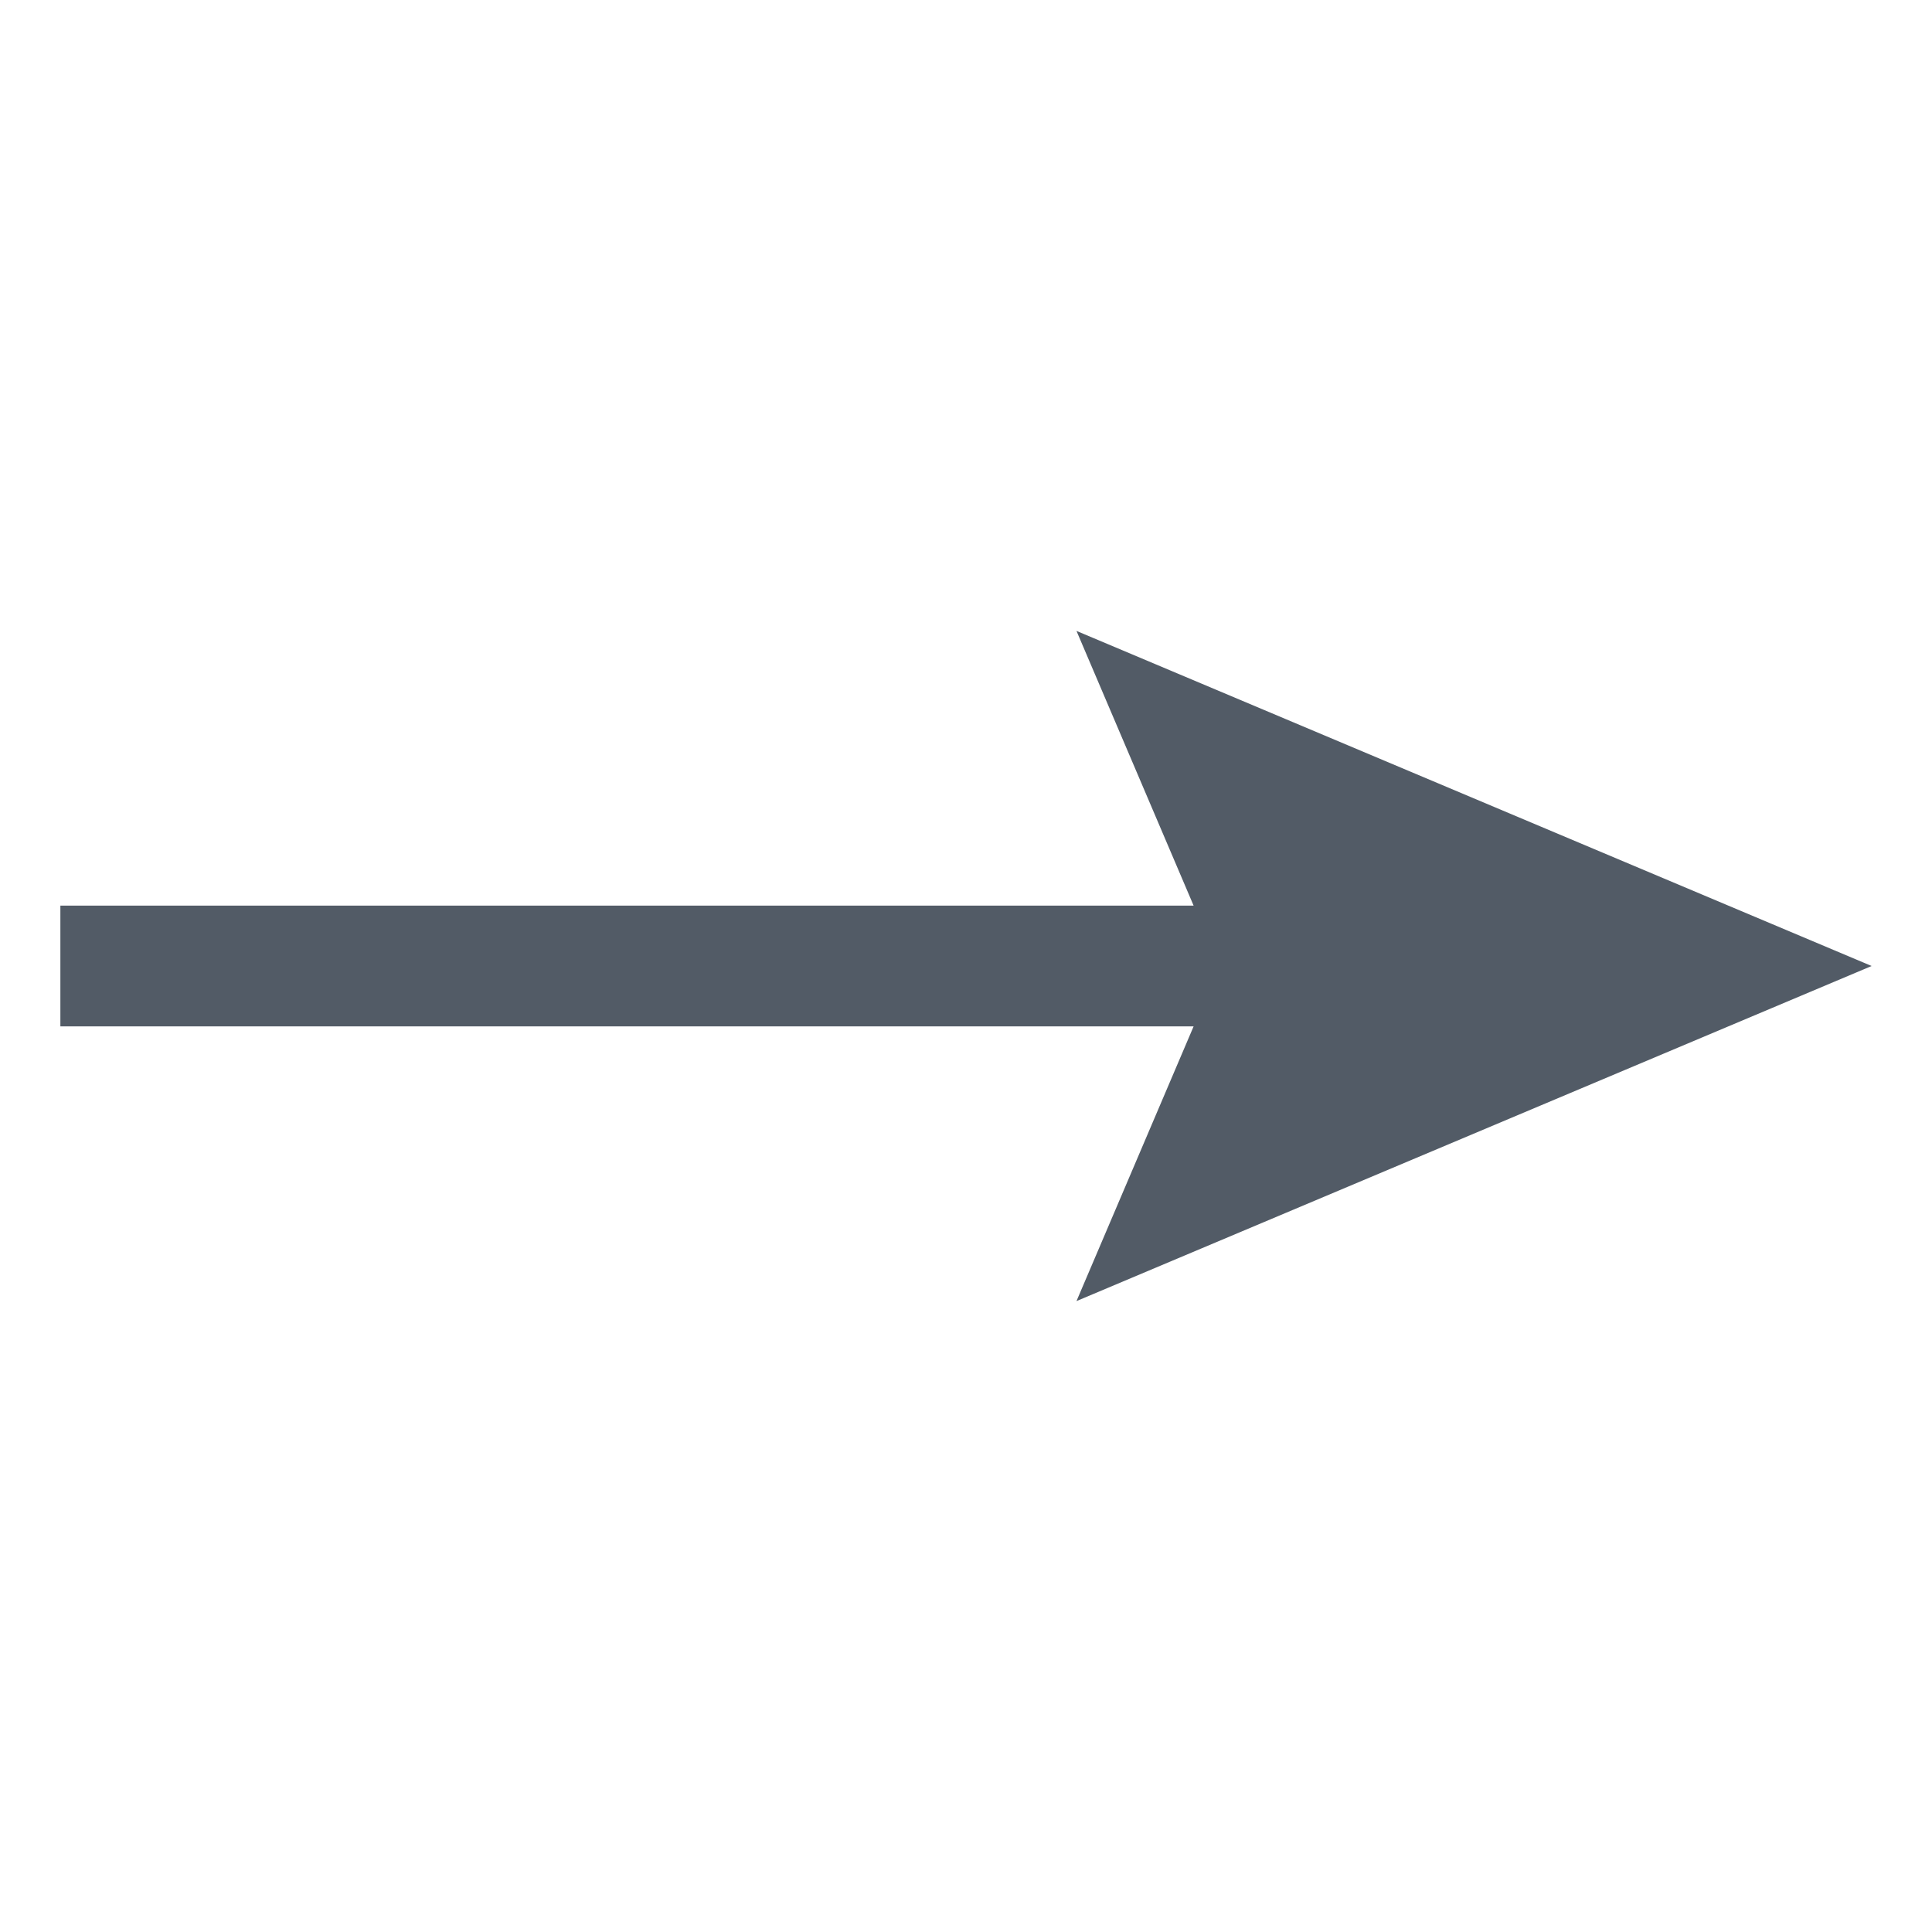 <svg xmlns="http://www.w3.org/2000/svg" width="32" height="32" viewBox="0 0 32 32"><title>ico</title><polygon points="1 17 19.77 17 17.83 21.55 31 16 17.83 10.45 19.77 15 1 15 1 17" fill="#525b66"/></svg>
